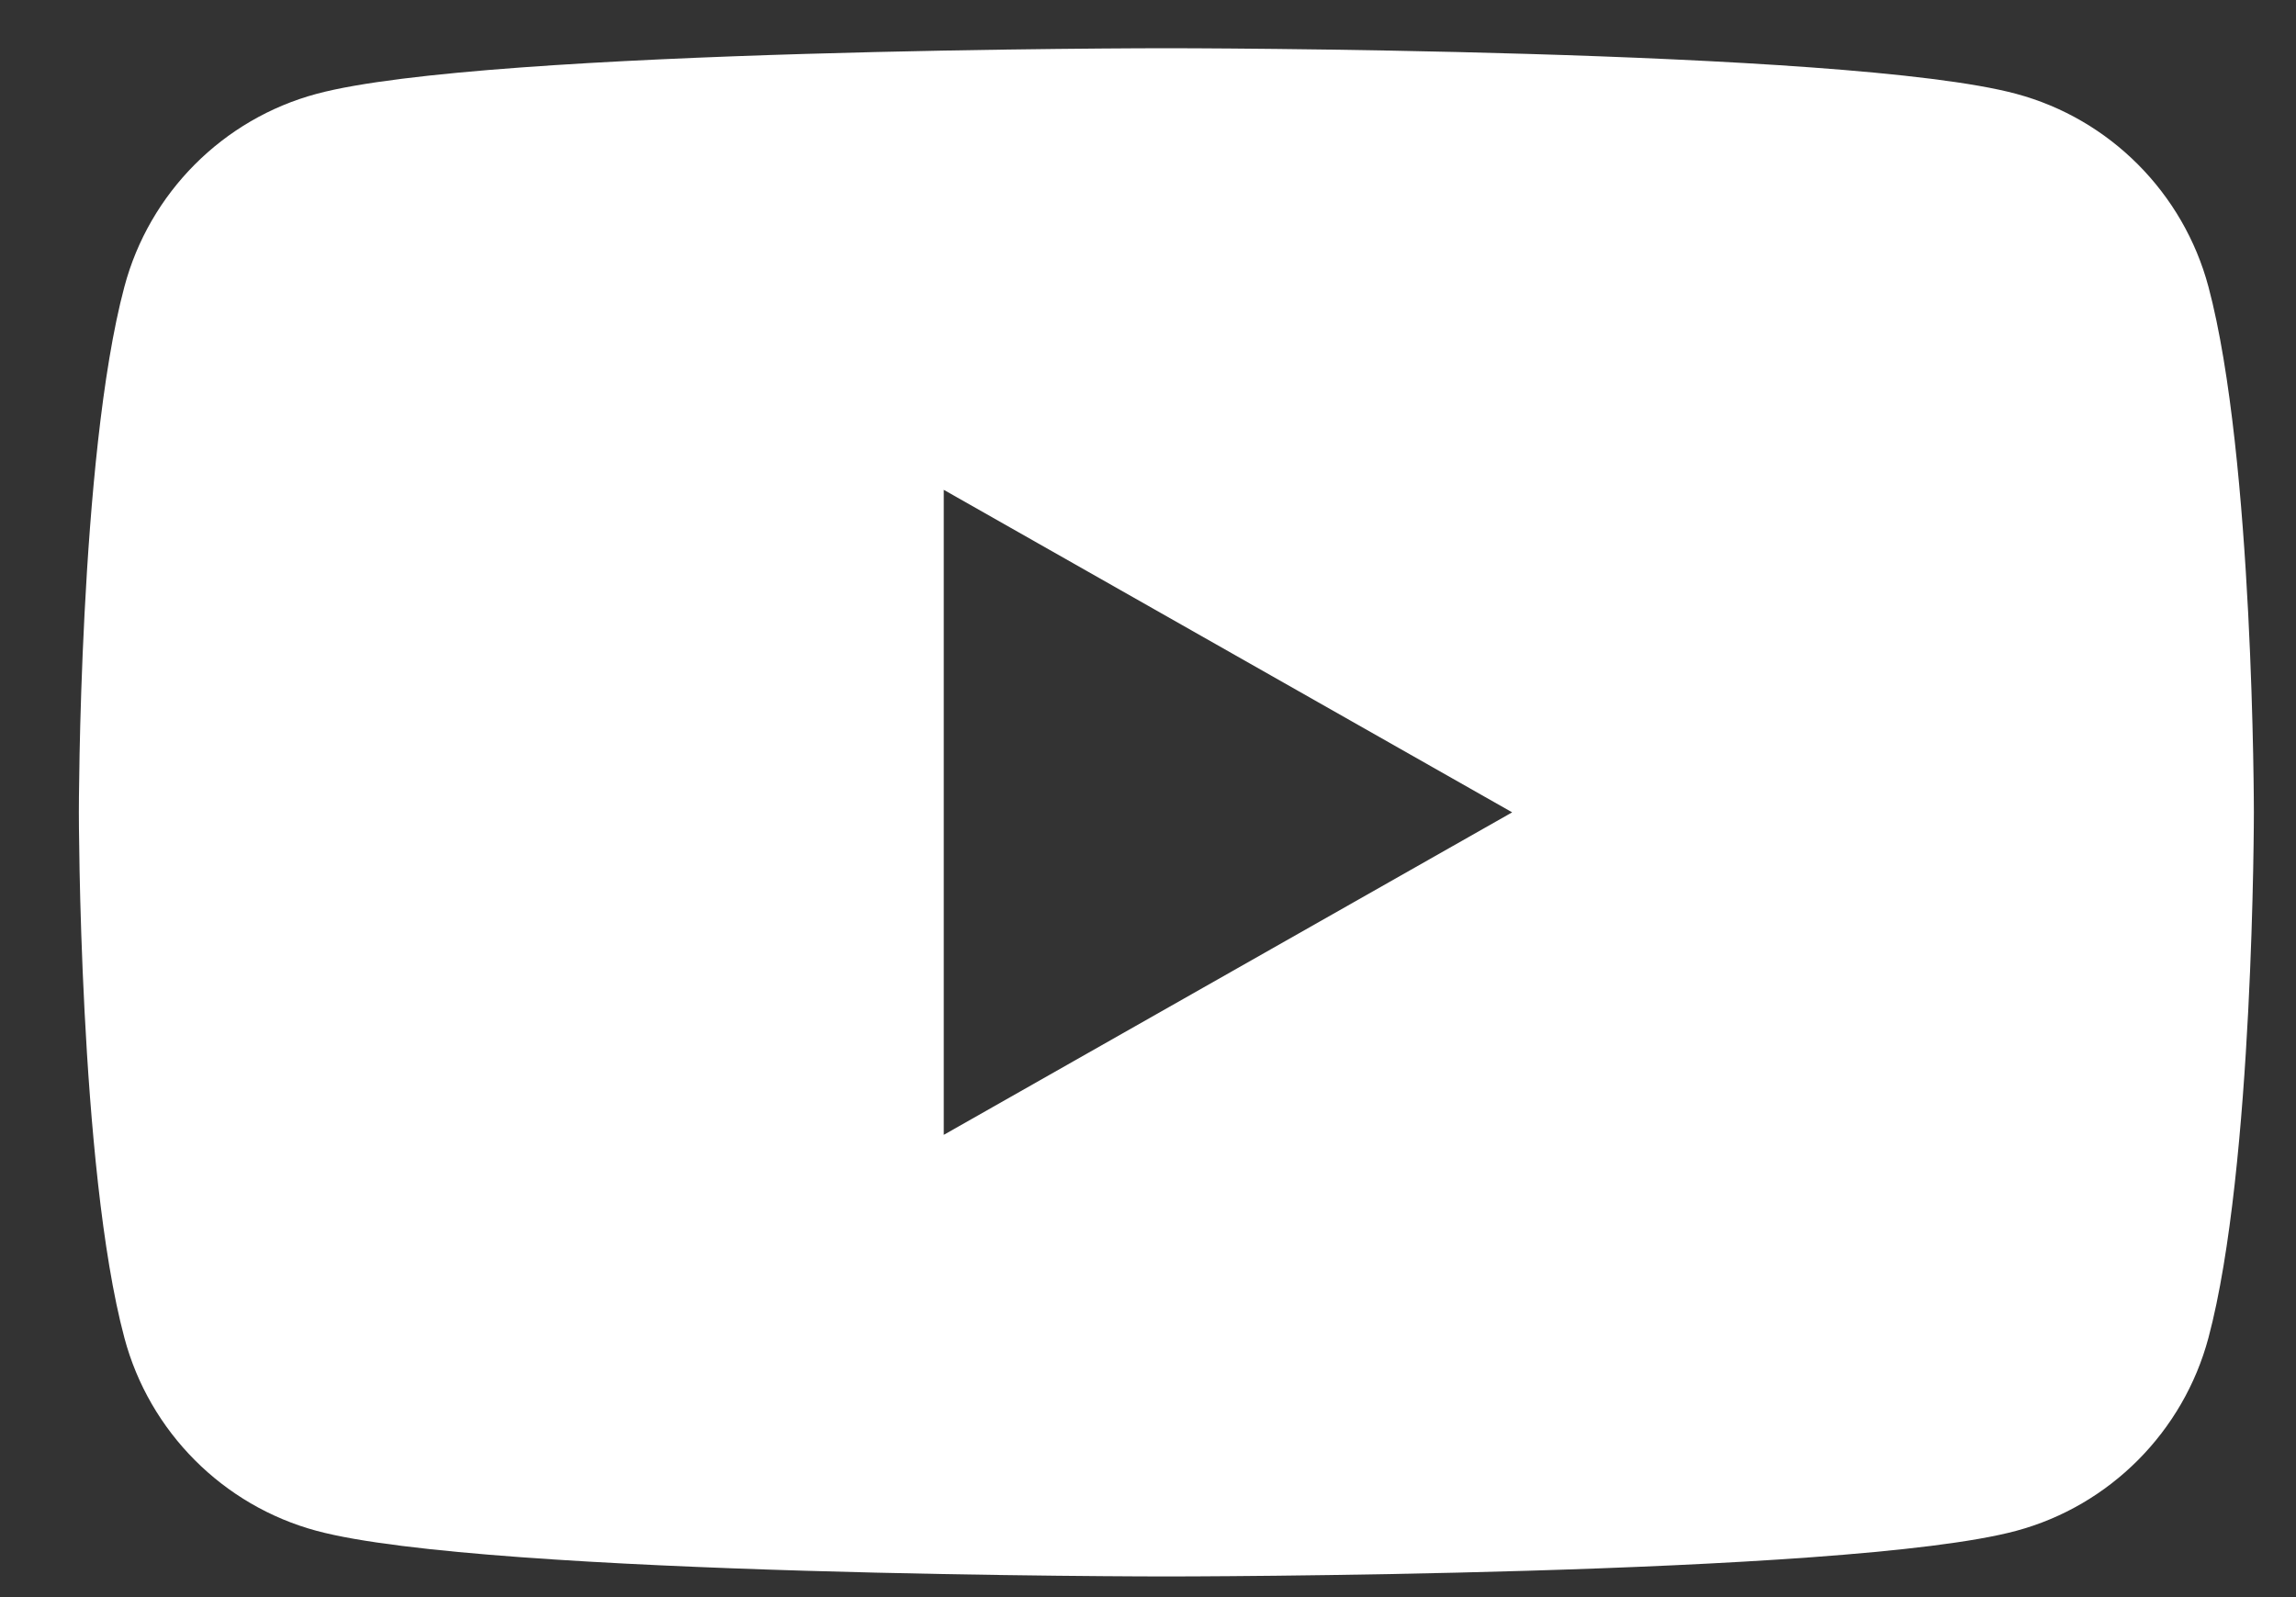 <svg width="23" height="16" viewBox="0 0 23 16" fill="none" xmlns="http://www.w3.org/2000/svg">
<rect x="0" y="0" width="23" height="16" fill="#333333" stroke="none"/>
<path fill-rule="evenodd" clip-rule="evenodd" d="M20.197 0.94C21.134 1.191 21.872 1.932 22.123 2.873C22.578 4.579 22.578 8.138 22.578 8.138C22.578 8.138 22.578 11.697 22.123 13.402C21.872 14.343 21.134 15.084 20.197 15.336C18.498 15.793 11.684 15.793 11.684 15.793C11.684 15.793 4.871 15.793 3.172 15.336C2.235 15.084 1.496 14.343 1.246 13.402C0.79 11.697 0.79 8.138 0.79 8.138C0.79 8.138 0.79 4.579 1.246 2.873C1.496 1.932 2.235 1.191 3.172 0.94C4.871 0.483 11.684 0.483 11.684 0.483C11.684 0.483 18.498 0.483 20.197 0.94ZM15.148 8.138L9.454 11.369V4.907L15.148 8.138Z" fill="white"/>
</svg>
